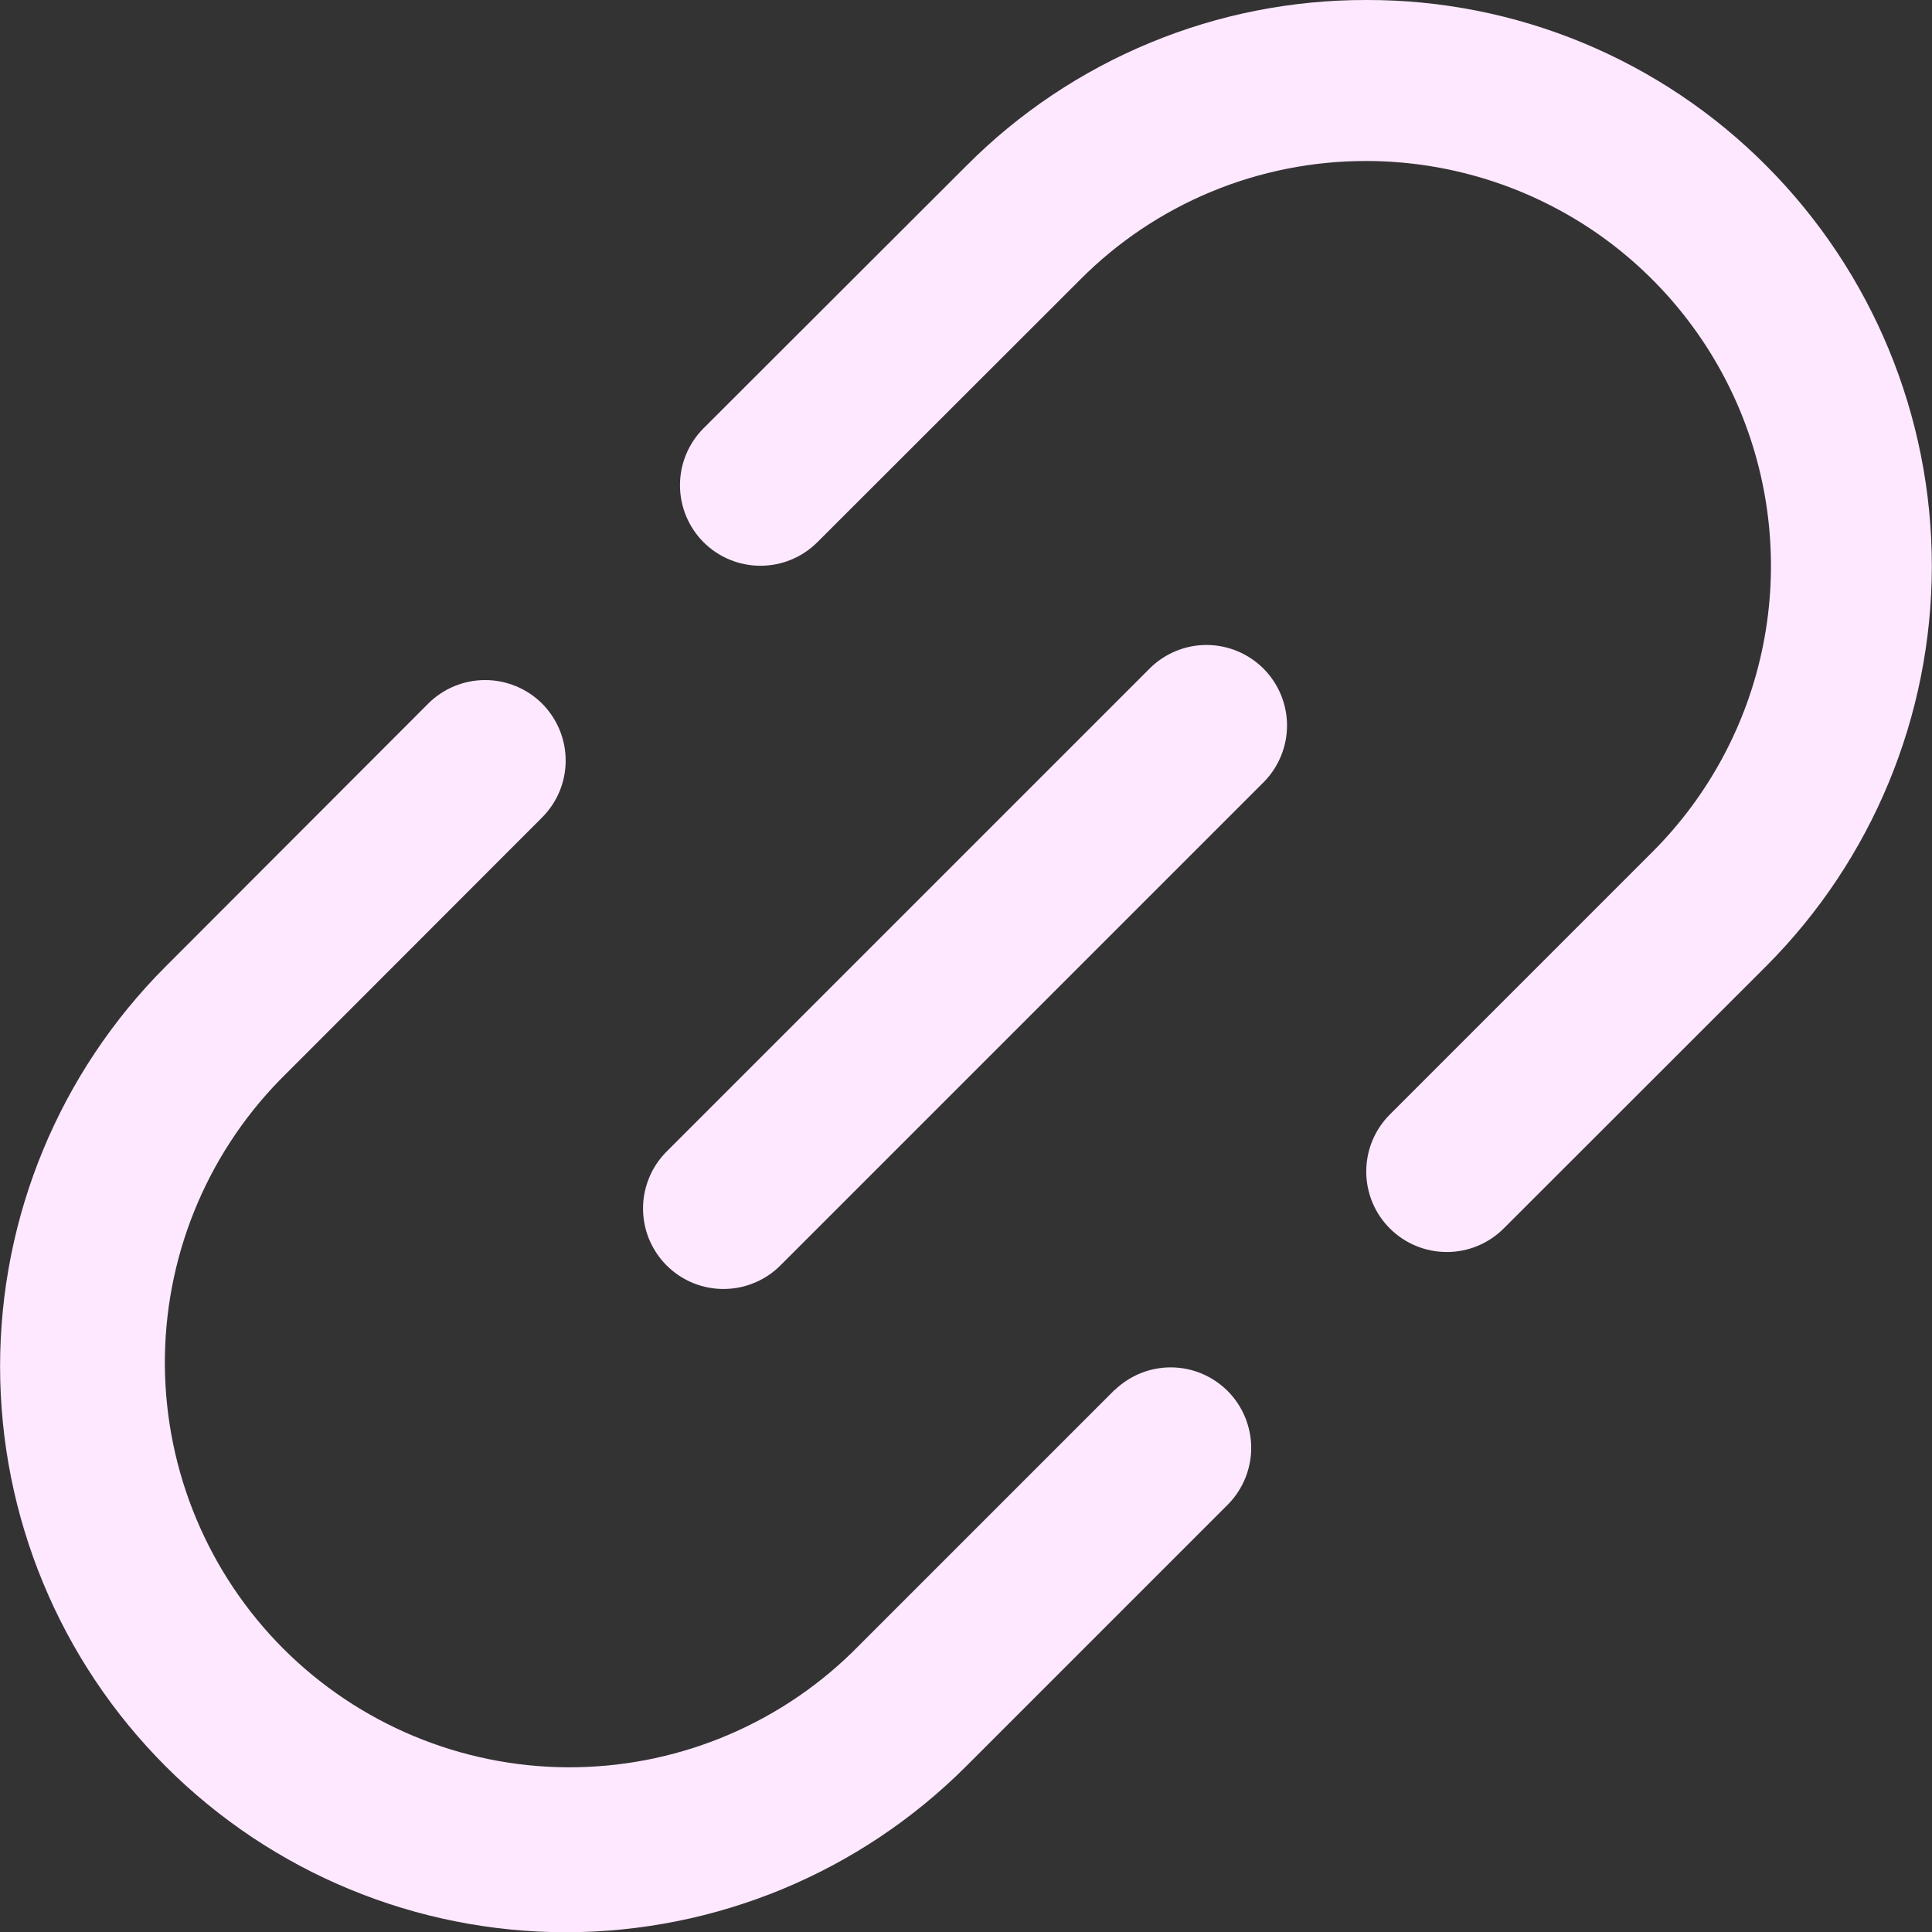 <svg width="24" height="24" viewBox="0 0 24 24" fill="none" xmlns="http://www.w3.org/2000/svg">
<rect x="0" y="0" width="24" height="24" fill="#333333" stroke="none"/>
<g clip-path="url(#clip0_395_5519)">
<path d="M13.845 17.267L10.583 20.529C9.636 21.451 8.364 21.962 7.042 21.954C5.721 21.945 4.456 21.416 3.521 20.482C2.587 19.547 2.058 18.282 2.048 16.961C2.039 15.639 2.551 14.367 3.472 13.42L6.734 10.155C6.922 9.967 7.027 9.713 7.027 9.448C7.027 9.182 6.921 8.928 6.734 8.74C6.546 8.553 6.291 8.448 6.026 8.448C5.761 8.448 5.507 8.553 5.319 8.741L2.058 12.006C0.74 13.324 0 15.112 0.001 16.976C0.001 18.84 0.742 20.628 2.061 21.945C3.379 23.263 5.167 24.003 7.031 24.003C8.895 24.002 10.682 23.261 12 21.943L15.262 18.681C15.444 18.492 15.545 18.24 15.543 17.977C15.54 17.715 15.435 17.465 15.25 17.279C15.064 17.094 14.814 16.988 14.551 16.986C14.289 16.984 14.037 17.085 13.848 17.267H13.845Z" fill="#FDE8FF"/>
<path d="M21.944 2.061C21.293 1.406 20.519 0.887 19.666 0.533C18.813 0.179 17.898 -0.002 16.975 0V0C16.052 -0.002 15.138 0.178 14.285 0.532C13.432 0.885 12.658 1.403 12.007 2.057L8.74 5.32C8.552 5.508 8.447 5.762 8.447 6.028C8.447 6.293 8.552 6.547 8.739 6.735C8.927 6.923 9.181 7.028 9.447 7.028C9.712 7.028 9.966 6.923 10.154 6.735L13.419 3.473C13.884 3.005 14.438 2.634 15.048 2.381C15.659 2.128 16.313 1.999 16.973 2V2C17.967 2.001 18.939 2.296 19.766 2.848C20.592 3.401 21.236 4.186 21.617 5.105C21.997 6.023 22.097 7.034 21.903 8.009C21.709 8.985 21.23 9.88 20.527 10.583L17.265 13.845C17.077 14.033 16.972 14.288 16.972 14.553C16.972 14.818 17.077 15.073 17.265 15.26C17.453 15.448 17.707 15.553 17.973 15.553C18.238 15.553 18.492 15.448 18.68 15.26L21.942 12C23.258 10.681 23.997 8.895 23.998 7.031C23.998 5.168 23.259 3.381 21.944 2.061V2.061Z" fill="#FDE8FF"/>
<path d="M14.293 8.293L8.293 14.293C8.198 14.385 8.121 14.496 8.069 14.618C8.017 14.74 7.989 14.871 7.988 15.004C7.987 15.136 8.012 15.268 8.062 15.391C8.113 15.514 8.187 15.626 8.281 15.72C8.375 15.813 8.486 15.888 8.609 15.938C8.732 15.988 8.864 16.014 8.996 16.012C9.129 16.011 9.26 15.984 9.382 15.931C9.504 15.879 9.615 15.803 9.707 15.707L15.707 9.707C15.889 9.518 15.99 9.266 15.988 9.004C15.986 8.742 15.88 8.491 15.695 8.305C15.509 8.12 15.259 8.015 14.996 8.012C14.734 8.01 14.482 8.111 14.293 8.293Z" fill="#FDE8FF"/>
</g>
<defs>
<clipPath id="clip0_395_5519">
<rect width="24" height="24" fill="white"/>
</clipPath>
</defs>
</svg>
